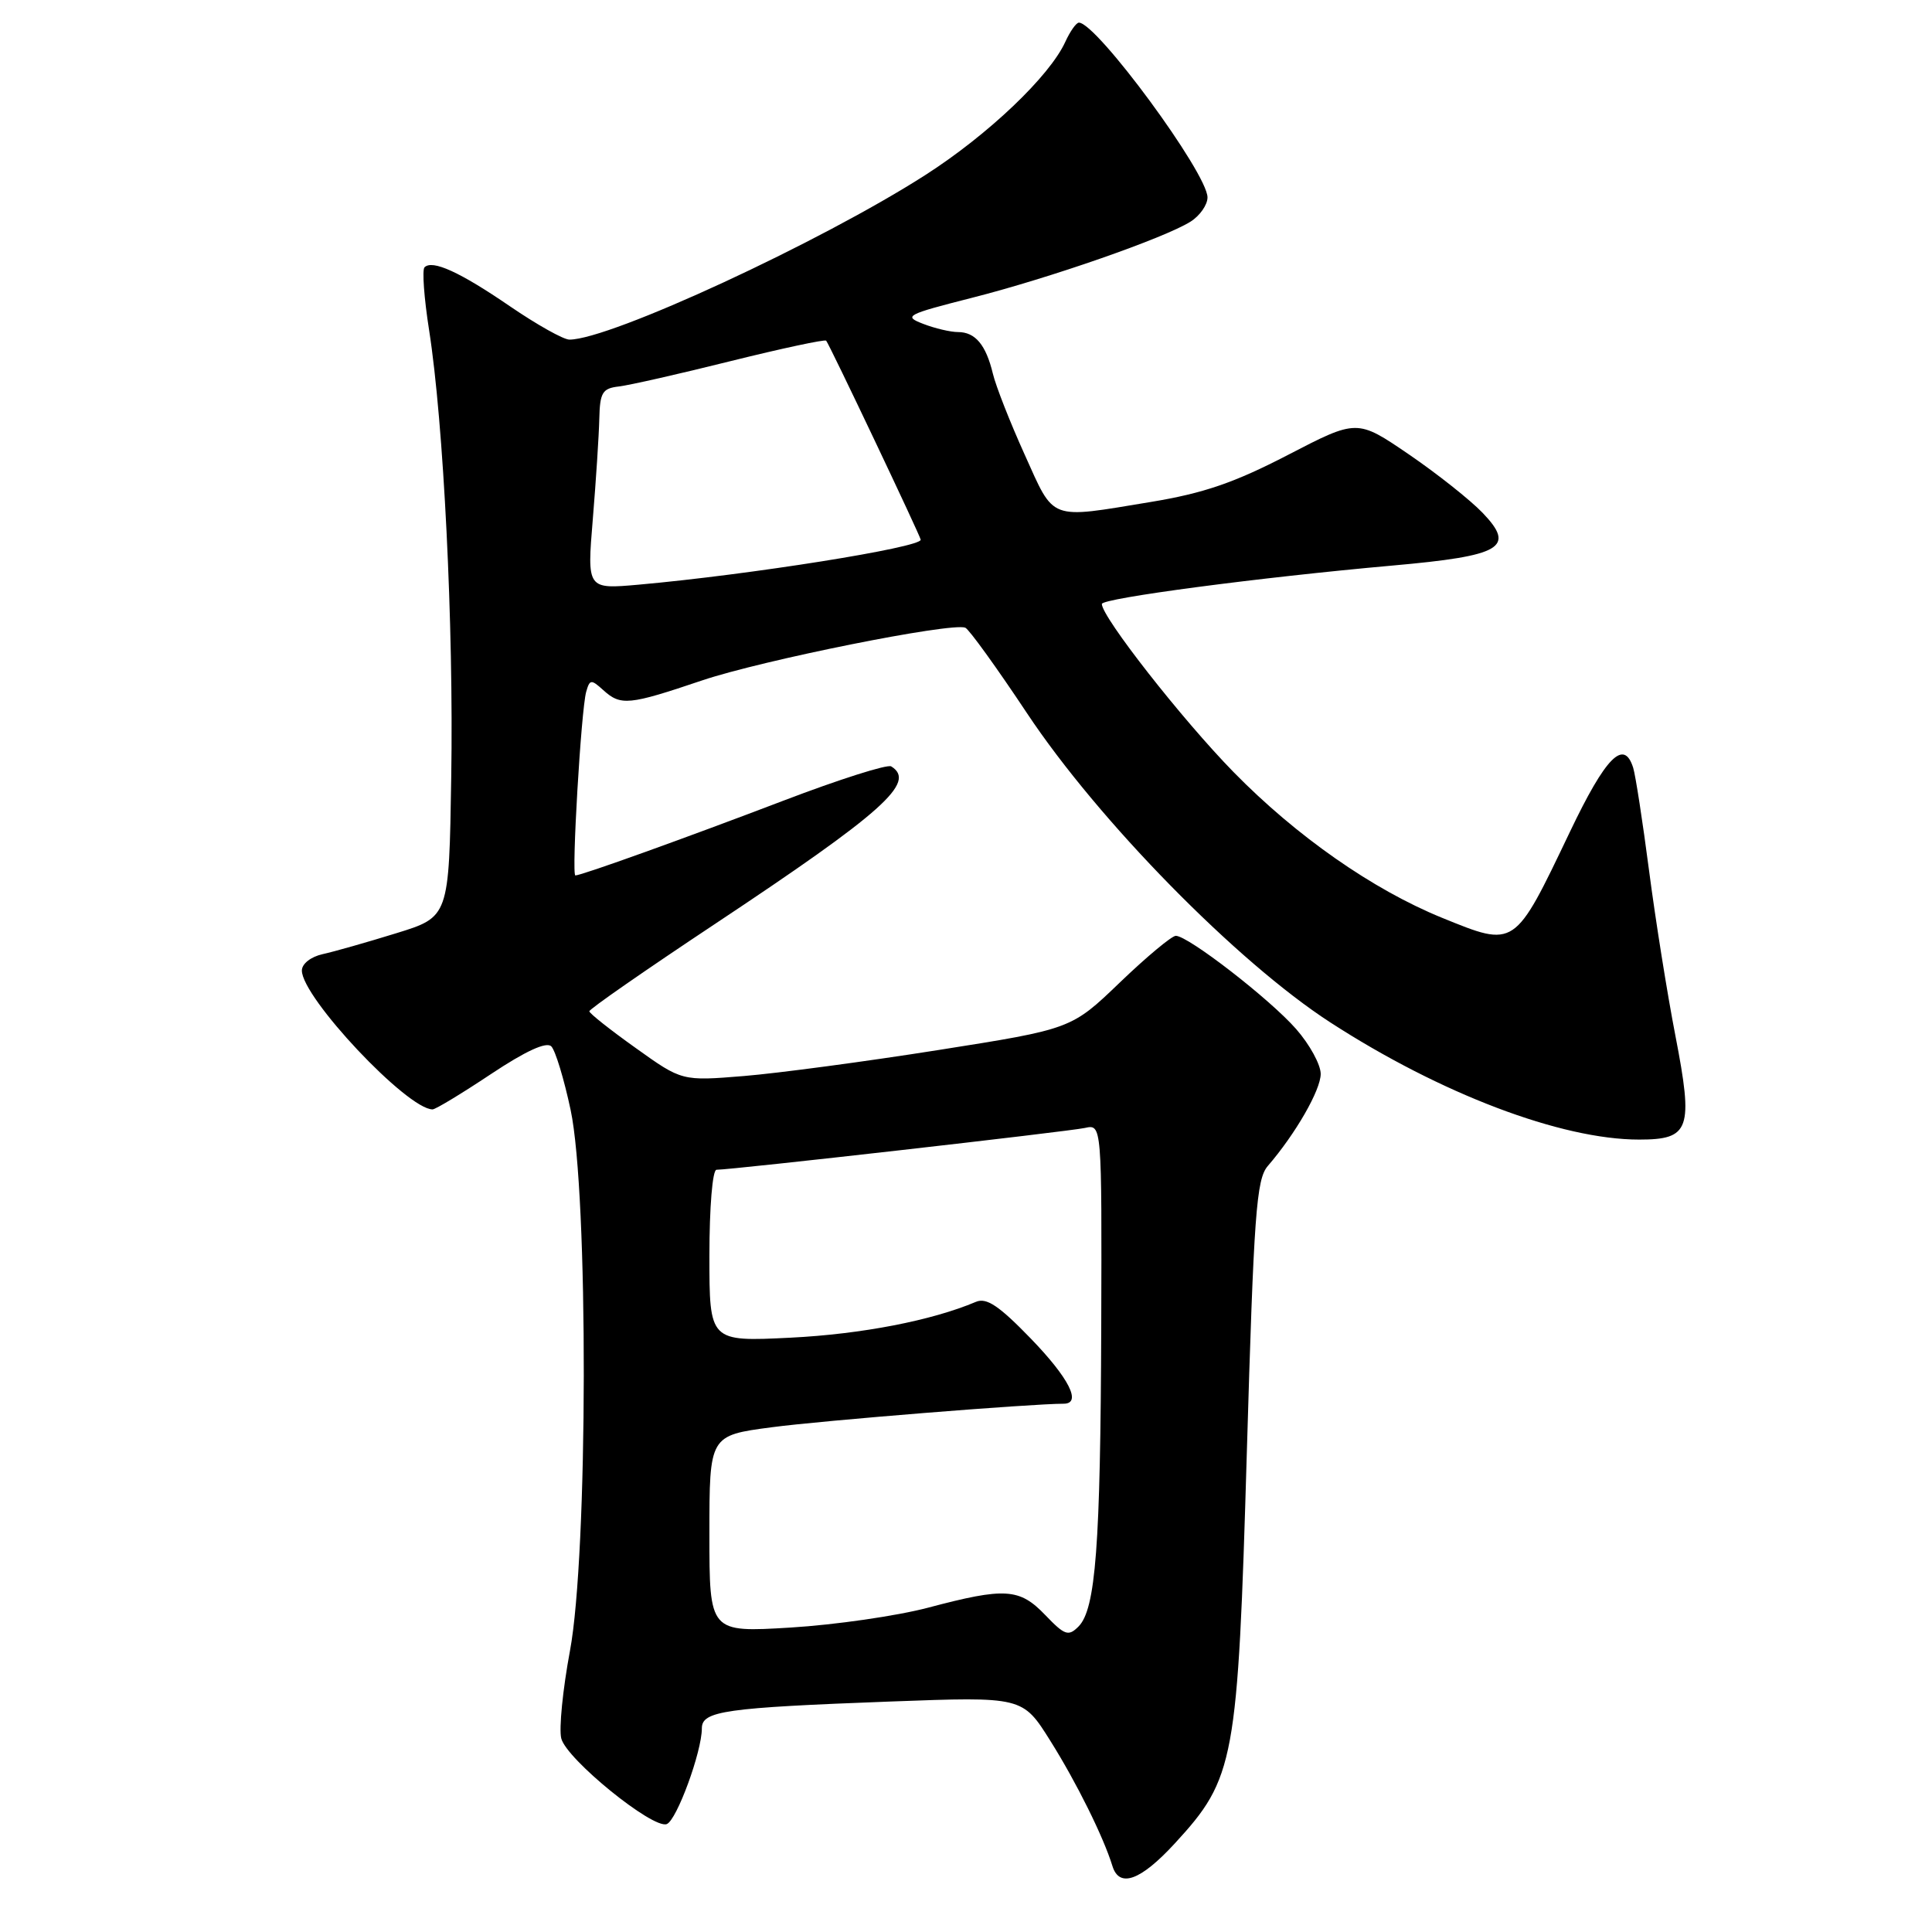 <?xml version="1.0" encoding="UTF-8" standalone="no"?>
<!DOCTYPE svg PUBLIC "-//W3C//DTD SVG 1.1//EN" "http://www.w3.org/Graphics/SVG/1.1/DTD/svg11.dtd" >
<svg xmlns="http://www.w3.org/2000/svg" xmlns:xlink="http://www.w3.org/1999/xlink" version="1.1" viewBox="0 0 256 256">
 <g >
 <path fill="currentColor"
d=" M 155.68 244.25 C 163.62 235.61 164.01 233.49 165.21 192.51 C 166.14 160.83 166.47 156.26 167.99 154.50 C 171.67 150.23 175.00 144.44 175.00 142.30 C 175.00 141.07 173.54 138.40 171.75 136.36 C 168.30 132.41 157.44 124.00 155.80 124.00 C 155.27 124.00 151.93 126.78 148.40 130.17 C 141.97 136.35 141.97 136.35 124.37 139.13 C 114.69 140.66 103.08 142.21 98.56 142.58 C 90.36 143.25 90.36 143.25 84.24 138.87 C 80.87 136.47 78.10 134.28 78.09 134.00 C 78.07 133.72 85.52 128.55 94.63 122.50 C 117.04 107.62 121.48 103.65 118.09 101.55 C 117.59 101.24 111.17 103.28 103.84 106.08 C 90.79 111.06 77.05 116.00 76.24 116.00 C 75.71 116.00 77.00 94.08 77.67 91.68 C 78.14 90.01 78.33 89.99 79.92 91.43 C 82.26 93.55 83.29 93.45 93.06 90.15 C 101.03 87.47 126.01 82.46 127.90 83.17 C 128.38 83.35 132.06 88.45 136.08 94.50 C 145.54 108.74 163.88 127.44 176.25 135.46 C 190.89 144.94 206.85 151.00 217.19 151.00 C 223.93 151.00 224.40 149.64 222.00 137.24 C 220.93 131.74 219.36 121.89 218.51 115.37 C 217.66 108.84 216.71 102.71 216.41 101.75 C 215.19 97.83 212.77 100.27 208.01 110.25 C 200.63 125.69 200.82 125.57 191.07 121.61 C 181.89 117.87 171.76 110.79 163.44 102.29 C 156.64 95.34 146.00 81.76 146.00 80.03 C 146.00 79.27 166.89 76.51 184.50 74.94 C 199.02 73.65 200.87 72.56 196.45 67.95 C 194.83 66.26 190.43 62.77 186.67 60.20 C 179.82 55.53 179.82 55.53 170.66 60.28 C 163.56 63.96 159.48 65.36 152.50 66.51 C 138.87 68.76 139.77 69.10 135.78 60.25 C 133.85 55.99 131.95 51.15 131.56 49.51 C 130.64 45.69 129.23 44.00 126.94 44.00 C 125.95 44.00 123.86 43.51 122.32 42.91 C 119.67 41.89 120.07 41.68 128.79 39.46 C 139.11 36.84 154.28 31.55 157.75 29.37 C 158.99 28.59 160.00 27.14 160.00 26.16 C 160.00 22.96 145.31 3.00 142.96 3.00 C 142.61 3.00 141.80 4.14 141.16 5.54 C 139.09 10.09 130.94 17.85 122.63 23.18 C 108.74 32.09 80.83 45.00 75.45 45.00 C 74.66 45.00 71.12 43.01 67.58 40.59 C 60.92 36.03 57.29 34.38 56.25 35.42 C 55.92 35.75 56.19 39.50 56.86 43.76 C 58.78 56.03 60.12 82.88 59.79 103.00 C 59.50 121.50 59.50 121.50 52.50 123.66 C 48.65 124.85 44.26 126.10 42.75 126.43 C 41.18 126.78 40.00 127.71 40.00 128.60 C 40.00 132.17 53.96 147.00 57.32 147.00 C 57.71 147.00 61.18 144.90 65.04 142.33 C 69.64 139.27 72.40 138.00 73.05 138.65 C 73.59 139.19 74.74 142.98 75.61 147.07 C 77.98 158.19 77.92 205.94 75.52 218.76 C 74.57 223.85 74.05 229.07 74.37 230.35 C 75.07 233.11 86.51 242.40 88.35 241.70 C 89.67 241.19 93.00 232.12 93.00 229.01 C 93.00 226.71 96.07 226.28 118.00 225.46 C 135.50 224.81 135.50 224.81 139.17 230.66 C 142.65 236.20 146.22 243.41 147.40 247.25 C 148.31 250.22 151.13 249.20 155.68 244.25 Z  M 138.51 214.01 C 135.09 210.44 133.19 210.32 123.00 213.02 C 118.88 214.11 110.66 215.30 104.75 215.66 C 94.00 216.31 94.00 216.31 94.00 203.26 C 94.00 190.21 94.00 190.21 102.25 189.12 C 108.92 188.23 136.65 186.00 140.94 186.00 C 143.38 186.00 141.66 182.61 136.57 177.35 C 132.37 173.01 130.72 171.91 129.32 172.50 C 123.46 174.98 114.17 176.78 104.75 177.25 C 94.00 177.78 94.00 177.78 94.00 166.39 C 94.00 159.98 94.41 155.00 94.94 155.00 C 96.98 155.00 141.64 149.93 143.75 149.46 C 146.00 148.96 146.00 148.96 145.92 175.73 C 145.82 204.87 145.19 213.24 142.90 215.53 C 141.57 216.86 141.08 216.69 138.51 214.01 Z  M 78.55 68.79 C 78.97 63.68 79.36 57.70 79.41 55.50 C 79.49 52.01 79.82 51.46 82.00 51.21 C 83.38 51.05 90.04 49.54 96.81 47.85 C 103.58 46.17 109.28 44.95 109.47 45.14 C 109.85 45.52 122.00 71.11 122.00 71.52 C 122.00 72.55 99.32 76.16 84.64 77.47 C 77.78 78.08 77.78 78.08 78.55 68.79 Z "/>
</g>
</svg>
